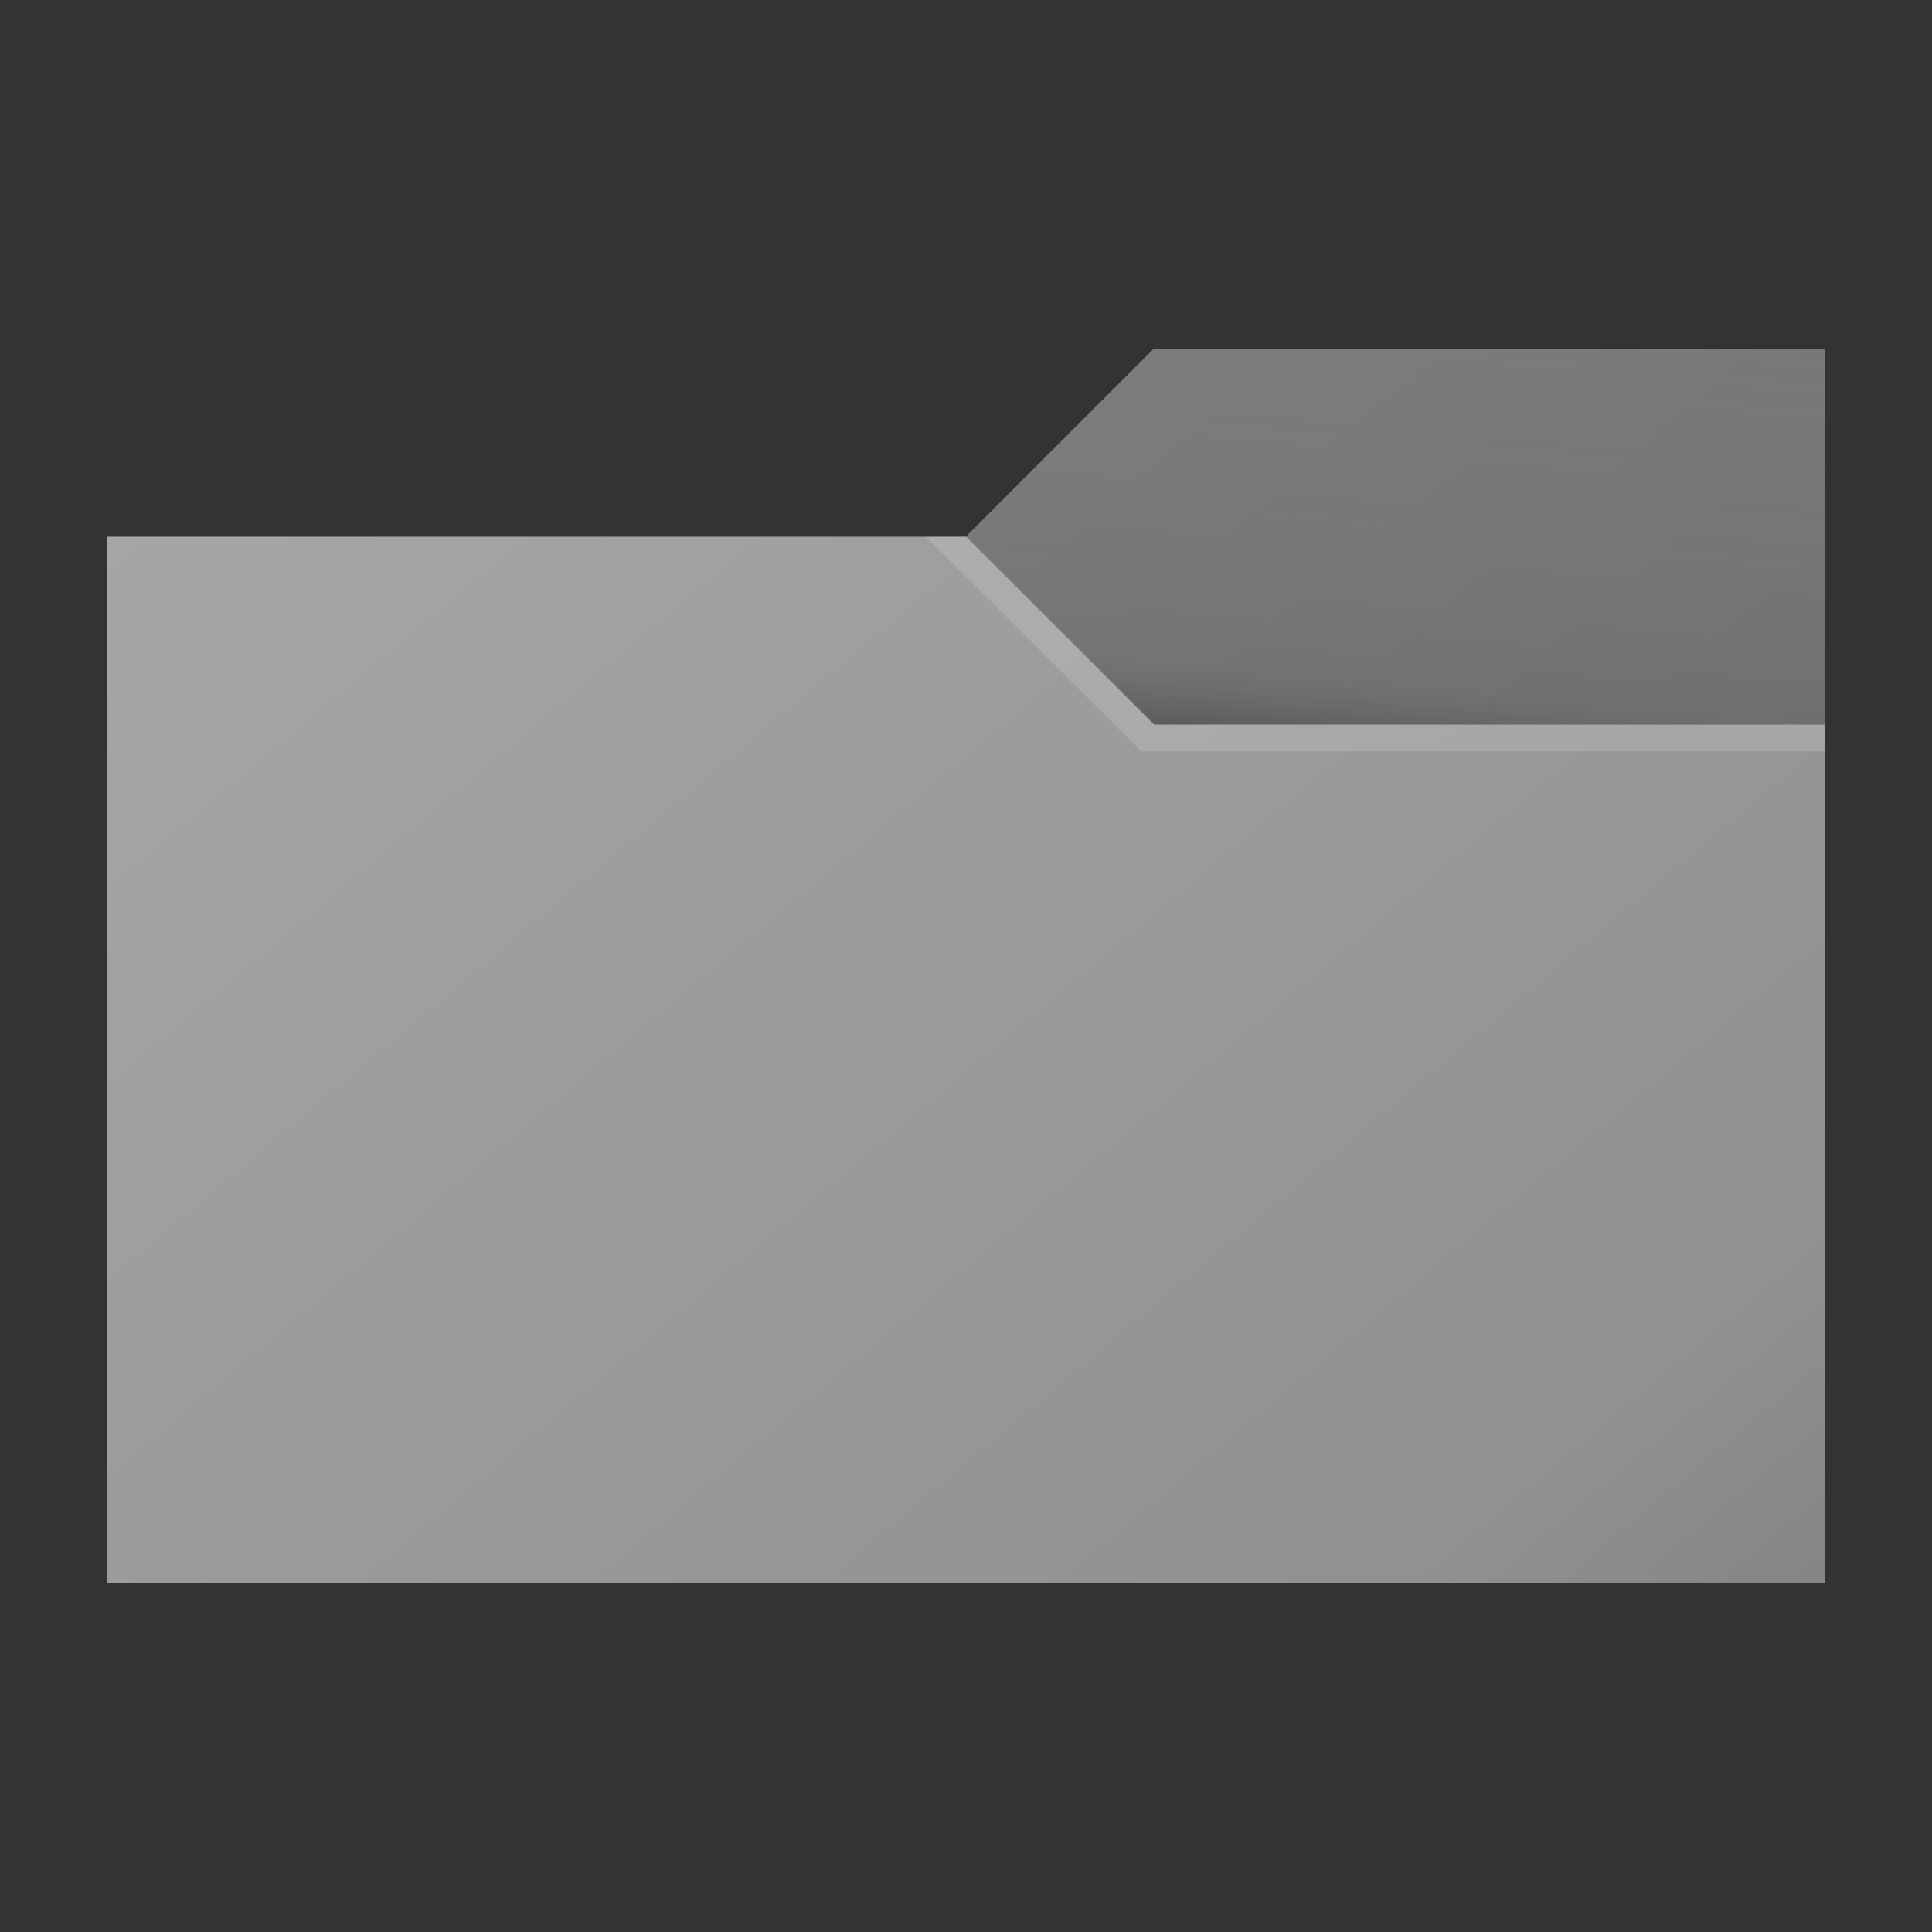 <svg id="ICONS" xmlns="http://www.w3.org/2000/svg" xmlns:xlink="http://www.w3.org/1999/xlink" viewBox="0 0 72 72"><rect x="0" y="0" width="72" height="72" fill="#333333" stroke="none"/><defs><style>.cls-1{fill:#a6a6a6;}.cls-2{fill:#828282;}.cls-3{fill:url(#linear-gradient);}.cls-4{fill:url(#linear-gradient-2);}.cls-5{fill:#fff;opacity:0.15;}</style><linearGradient id="linear-gradient" x1="14.9" y1="10.85" x2="60.55" y2="65.25" gradientUnits="userSpaceOnUse"><stop offset="0" stop-opacity="0"/><stop offset="0.86" stop-opacity="0.13"/><stop offset="1" stop-opacity="0.2"/></linearGradient><linearGradient id="linear-gradient-2" x1="53.03" y1="11.69" x2="51.63" y2="27.75" gradientUnits="userSpaceOnUse"><stop offset="0" stop-color="#828282" stop-opacity="0"/><stop offset="0.86" stop-color="#454545" stop-opacity="0.12"/><stop offset="1" stop-opacity="0.25"/></linearGradient></defs><title>Artboard 231</title><polygon class="cls-1" points="4 59 4 20 36 20 43 13 68 13 68 59 4 59"/><polygon class="cls-2" points="43 13 36 20 43 27 68 27 68 13 43 13"/><polygon class="cls-3" points="4 59 4 20 36 20 43 13 68 13 68 59 4 59"/><polygon class="cls-4" points="43 13 36 20 43 27 68 27 68 13 43 13"/><polygon class="cls-5" points="68 27 68 28 42.54 28 34.5 20 36 20 43.04 27 68 27"/></svg>